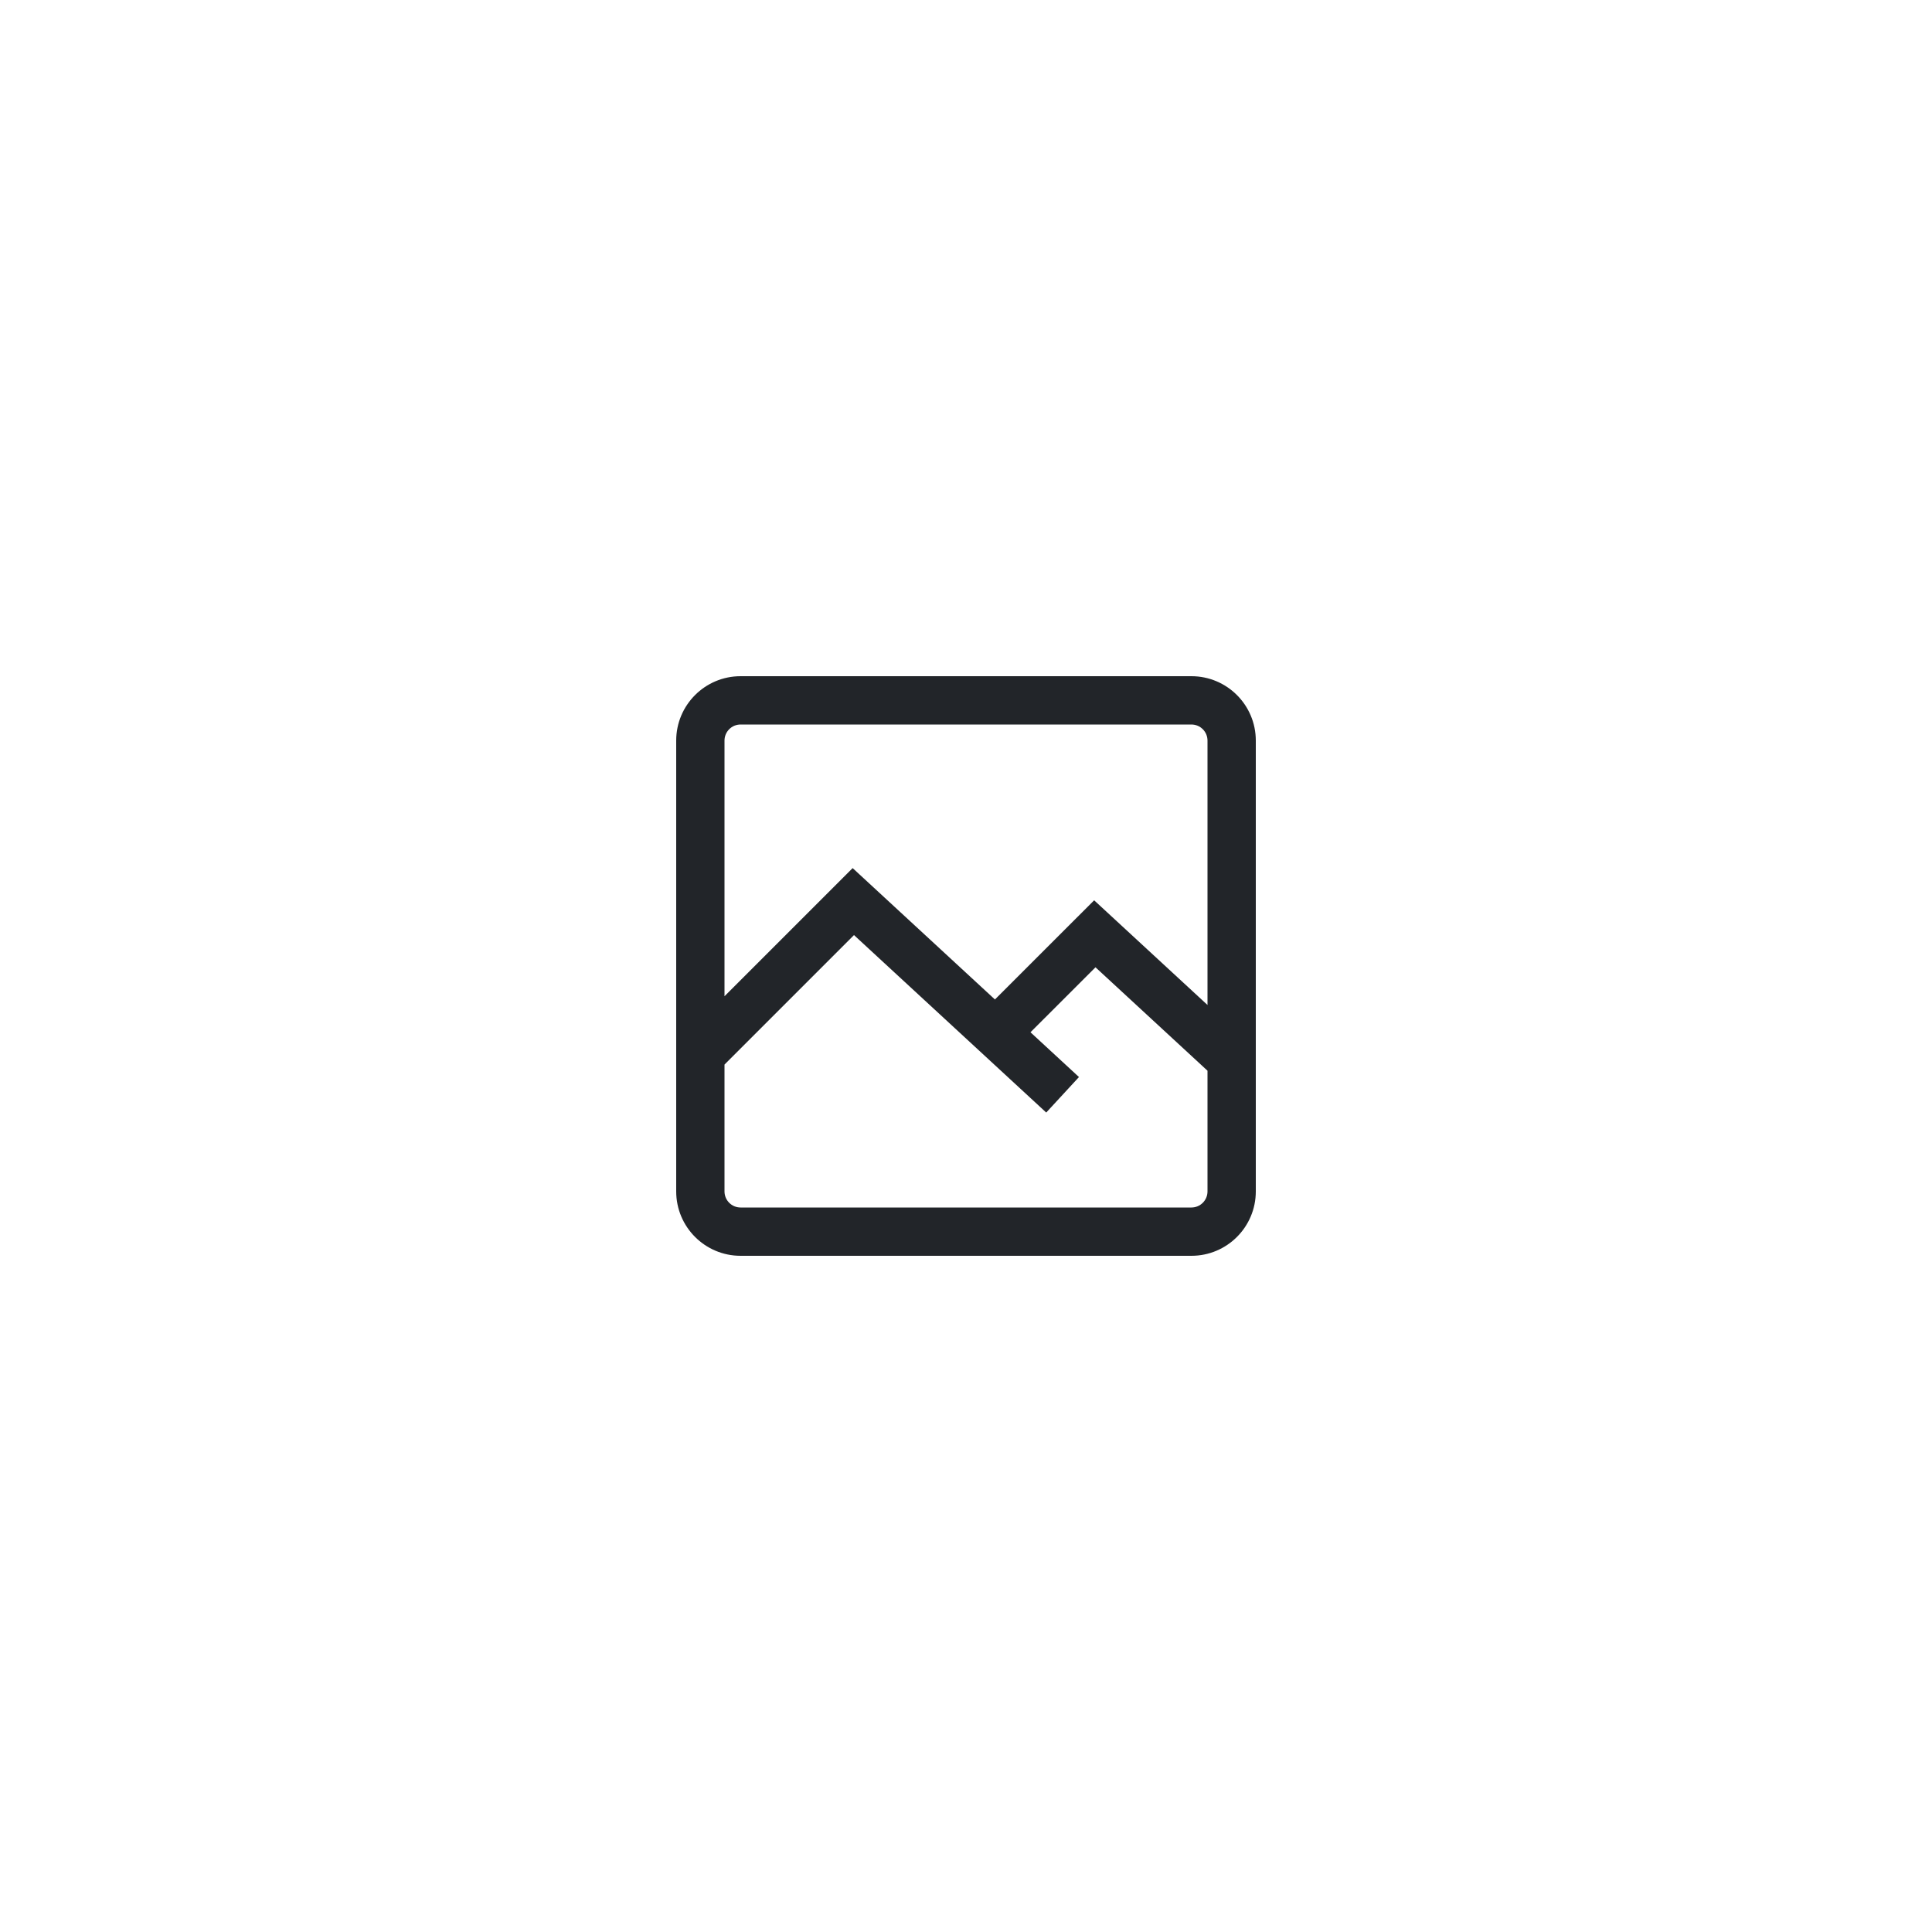 <svg width="40" height="40" viewBox="0 0 40 40" fill="none" xmlns="http://www.w3.org/2000/svg">
<g clip-path="url(#clip0_12385_370227)">
<g filter="url(#filter0_dd_12385_370227)">
<rect x="36" y="36" width="32" height="32" rx="4" transform="rotate(-180 36 36)" fill="white"/>
</g>
<path fill-rule="evenodd" clip-rule="evenodd" d="M15.333 14C14.597 14 14 14.597 14 15.333V24.667C14 25.403 14.597 26 15.333 26H24.667C25.403 26 26 25.403 26 24.667V15.333C26 14.597 25.403 14 24.667 14H15.333ZM24.667 15H15.333C15.149 15 15 15.149 15 15.333V20.626L17.653 17.973L20.599 20.693L22.653 18.64L25 20.807V15.333C25 15.149 24.851 15 24.667 15ZM25 22.168L22.681 20.027L21.335 21.372L22.339 22.299L21.661 23.034L17.681 19.36L15 22.041V24.667C15 24.851 15.149 25 15.333 25H24.667C24.851 25 25 24.851 25 24.667V22.168Z" fill="#222529"/>
</g>
<defs>
<filter id="filter0_dd_12385_370227" x="0" y="0" width="40" height="40" filterUnits="userSpaceOnUse" color-interpolation-filters="sRGB">
<feFlood flood-opacity="0" result="BackgroundImageFix"/>
<feColorMatrix in="SourceAlpha" type="matrix" values="0 0 0 0 0 0 0 0 0 0 0 0 0 0 0 0 0 0 127 0" result="hardAlpha"/>
<feOffset/>
<feGaussianBlur stdDeviation="0.5"/>
<feComposite in2="hardAlpha" operator="out"/>
<feColorMatrix type="matrix" values="0 0 0 0 0 0 0 0 0 0 0 0 0 0 0 0 0 0 0.08 0"/>
<feBlend mode="normal" in2="BackgroundImageFix" result="effect1_dropShadow_12385_370227"/>
<feColorMatrix in="SourceAlpha" type="matrix" values="0 0 0 0 0 0 0 0 0 0 0 0 0 0 0 0 0 0 127 0" result="hardAlpha"/>
<feOffset/>
<feGaussianBlur stdDeviation="2"/>
<feComposite in2="hardAlpha" operator="out"/>
<feColorMatrix type="matrix" values="0 0 0 0 0 0 0 0 0 0 0 0 0 0 0 0 0 0 0.04 0"/>
<feBlend mode="normal" in2="effect1_dropShadow_12385_370227" result="effect2_dropShadow_12385_370227"/>
<feBlend mode="normal" in="SourceGraphic" in2="effect2_dropShadow_12385_370227" result="shape"/>
</filter>
<clipPath id="clip0_12385_370227">
<rect width="40" height="40" fill="white"/>
</clipPath>
</defs>
</svg>
